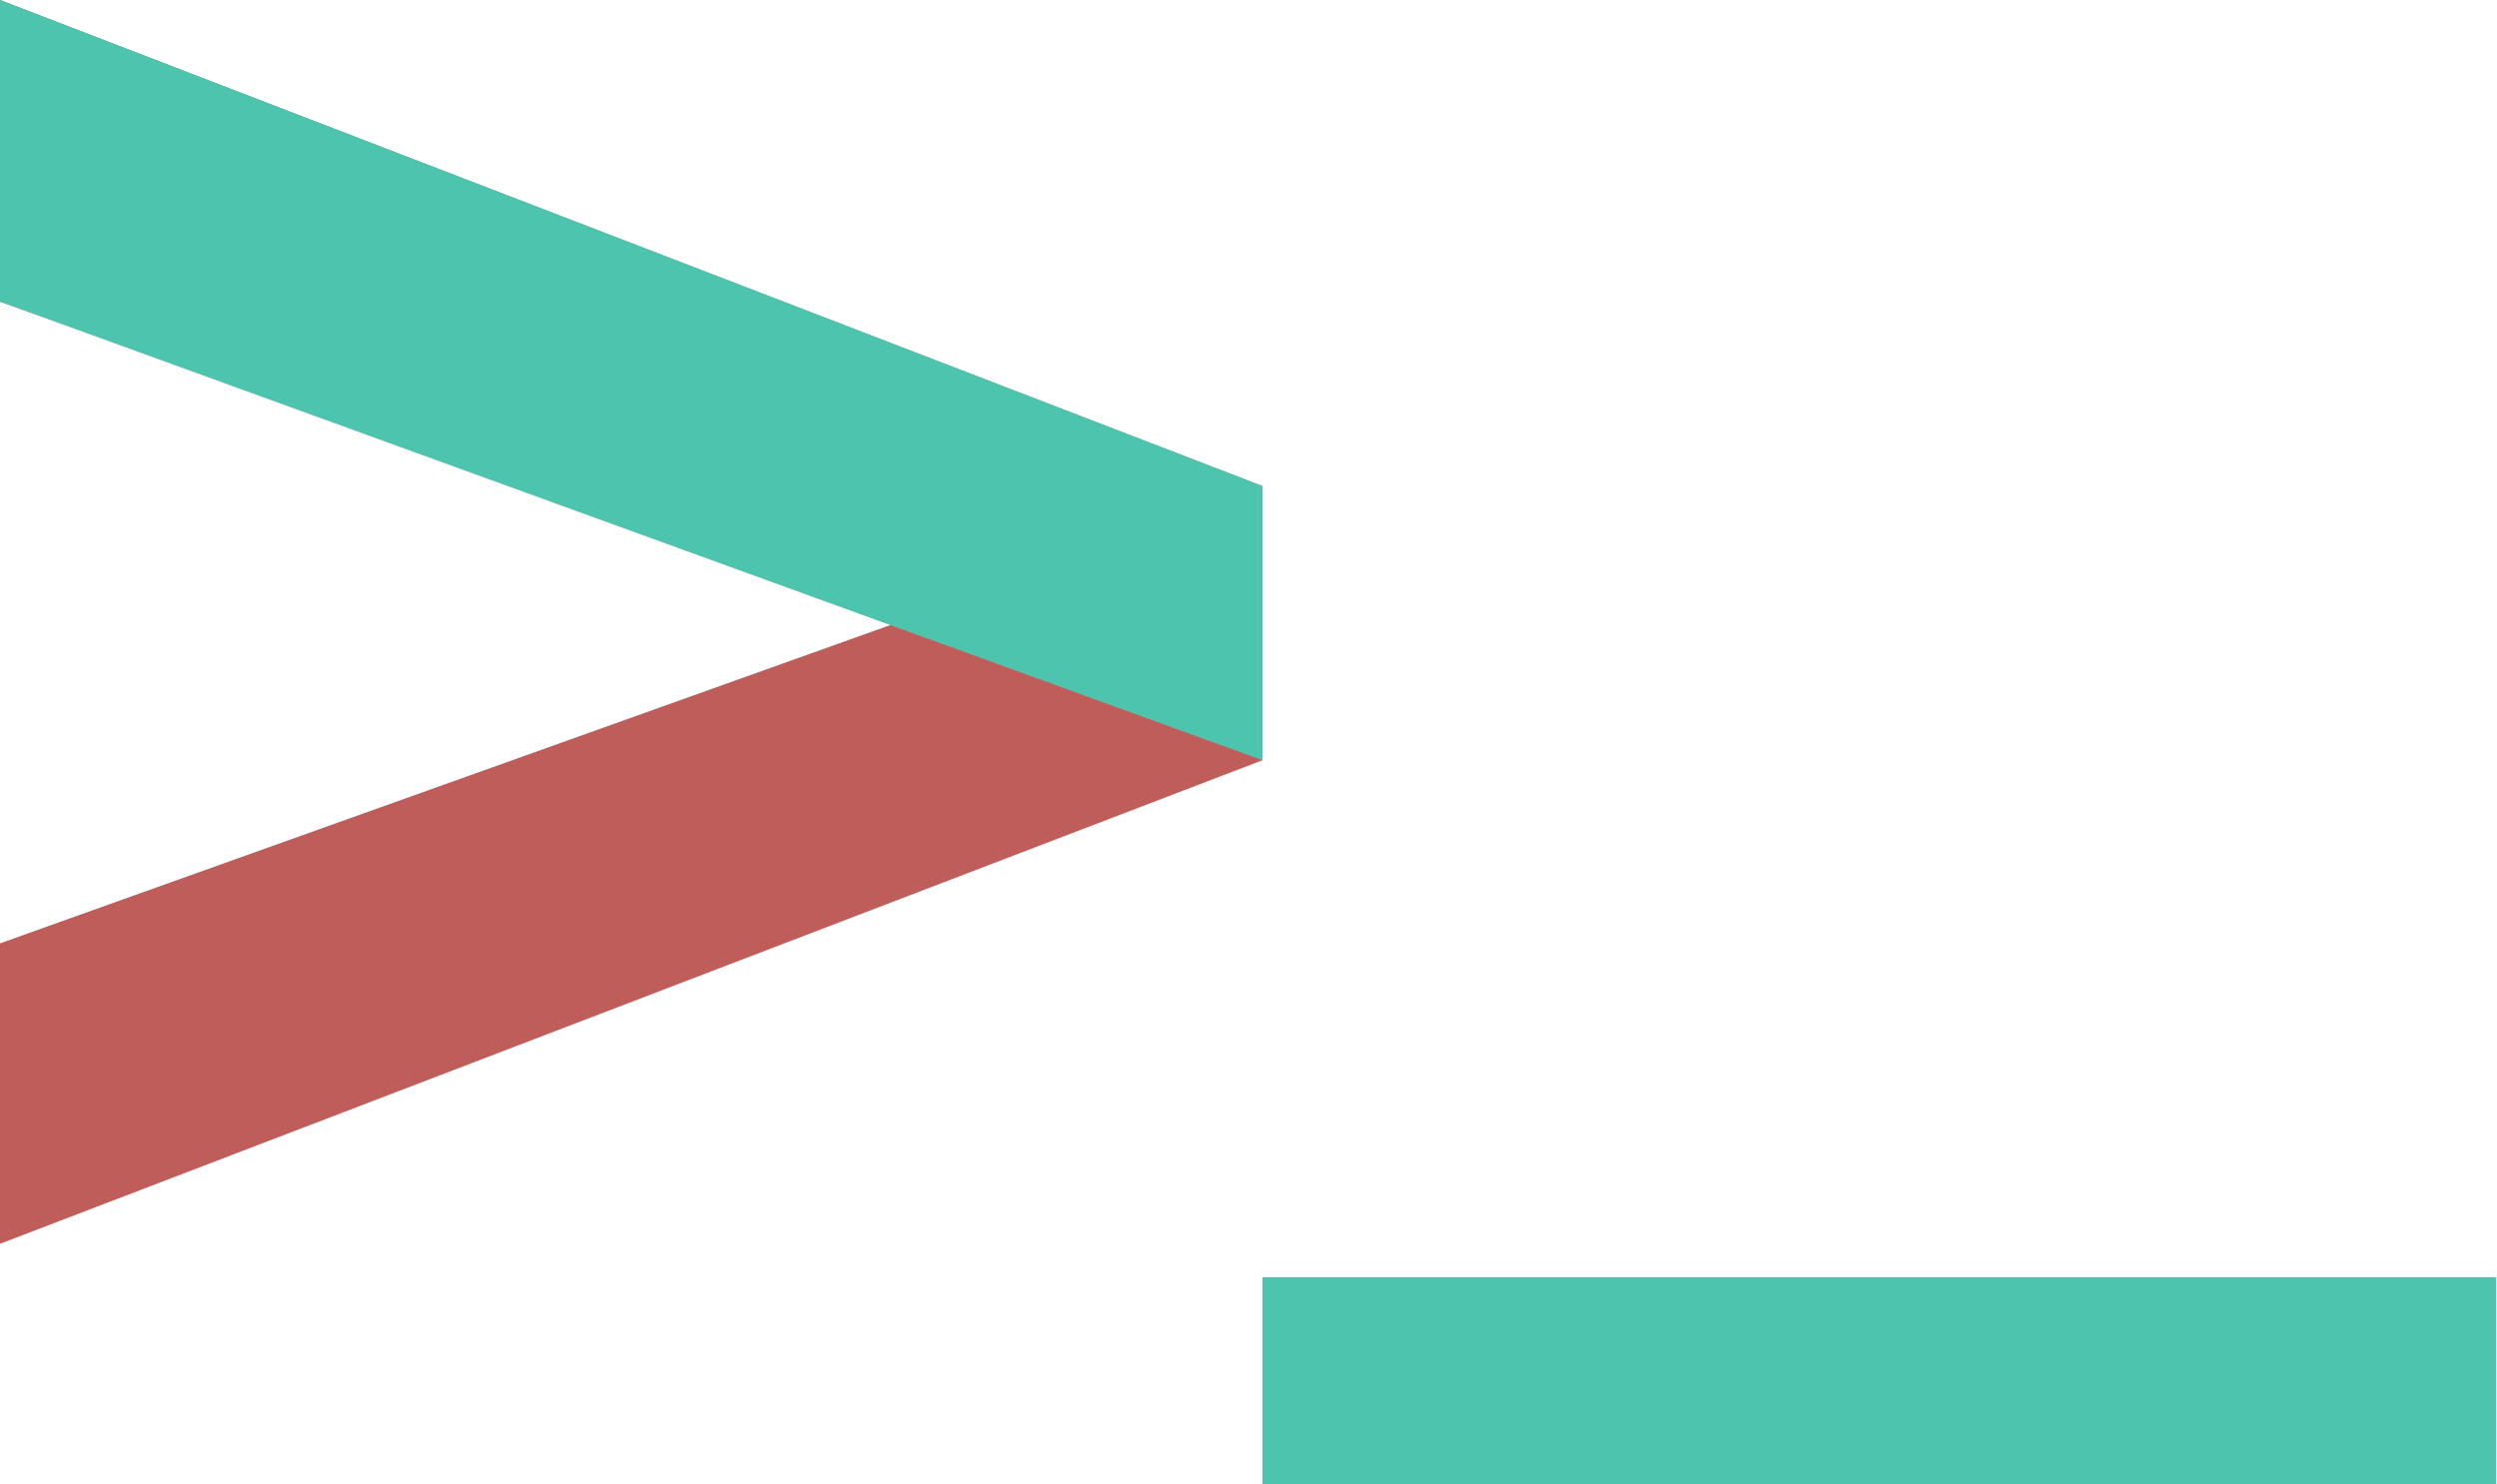 <svg xmlns="http://www.w3.org/2000/svg" viewBox="0 0 80.03 47.58"><defs><style>.c0a5e2ac-f333-4e2c-b6d9-ff78435ad1d7{fill:#be5d59;}.fb746e5a-3021-4ad9-a7c2-13107b273227{fill:#4dc4ad;}</style></defs><title>cmdRed</title><g id="a05640bc-41e1-4fec-beeb-c1a5e8571f09" data-name="Layer 2"><g id="b35c6742-a0aa-48c0-b038-99dc9811de21" data-name="docs_fg"><path class="c0a5e2ac-f333-4e2c-b6d9-ff78435ad1d7" d="M40.46,24.37,0,39.87V30.24L28.86,19.92,0,9.67V0L40.46,15.58Z"/><path class="fb746e5a-3021-4ad9-a7c2-13107b273227" d="M40.46,47.58V40.94H80v6.64Z"/><polygon class="fb746e5a-3021-4ad9-a7c2-13107b273227" points="40.46 15.58 0 0 0 9.67 40.46 24.37 40.46 15.58"/></g></g></svg>